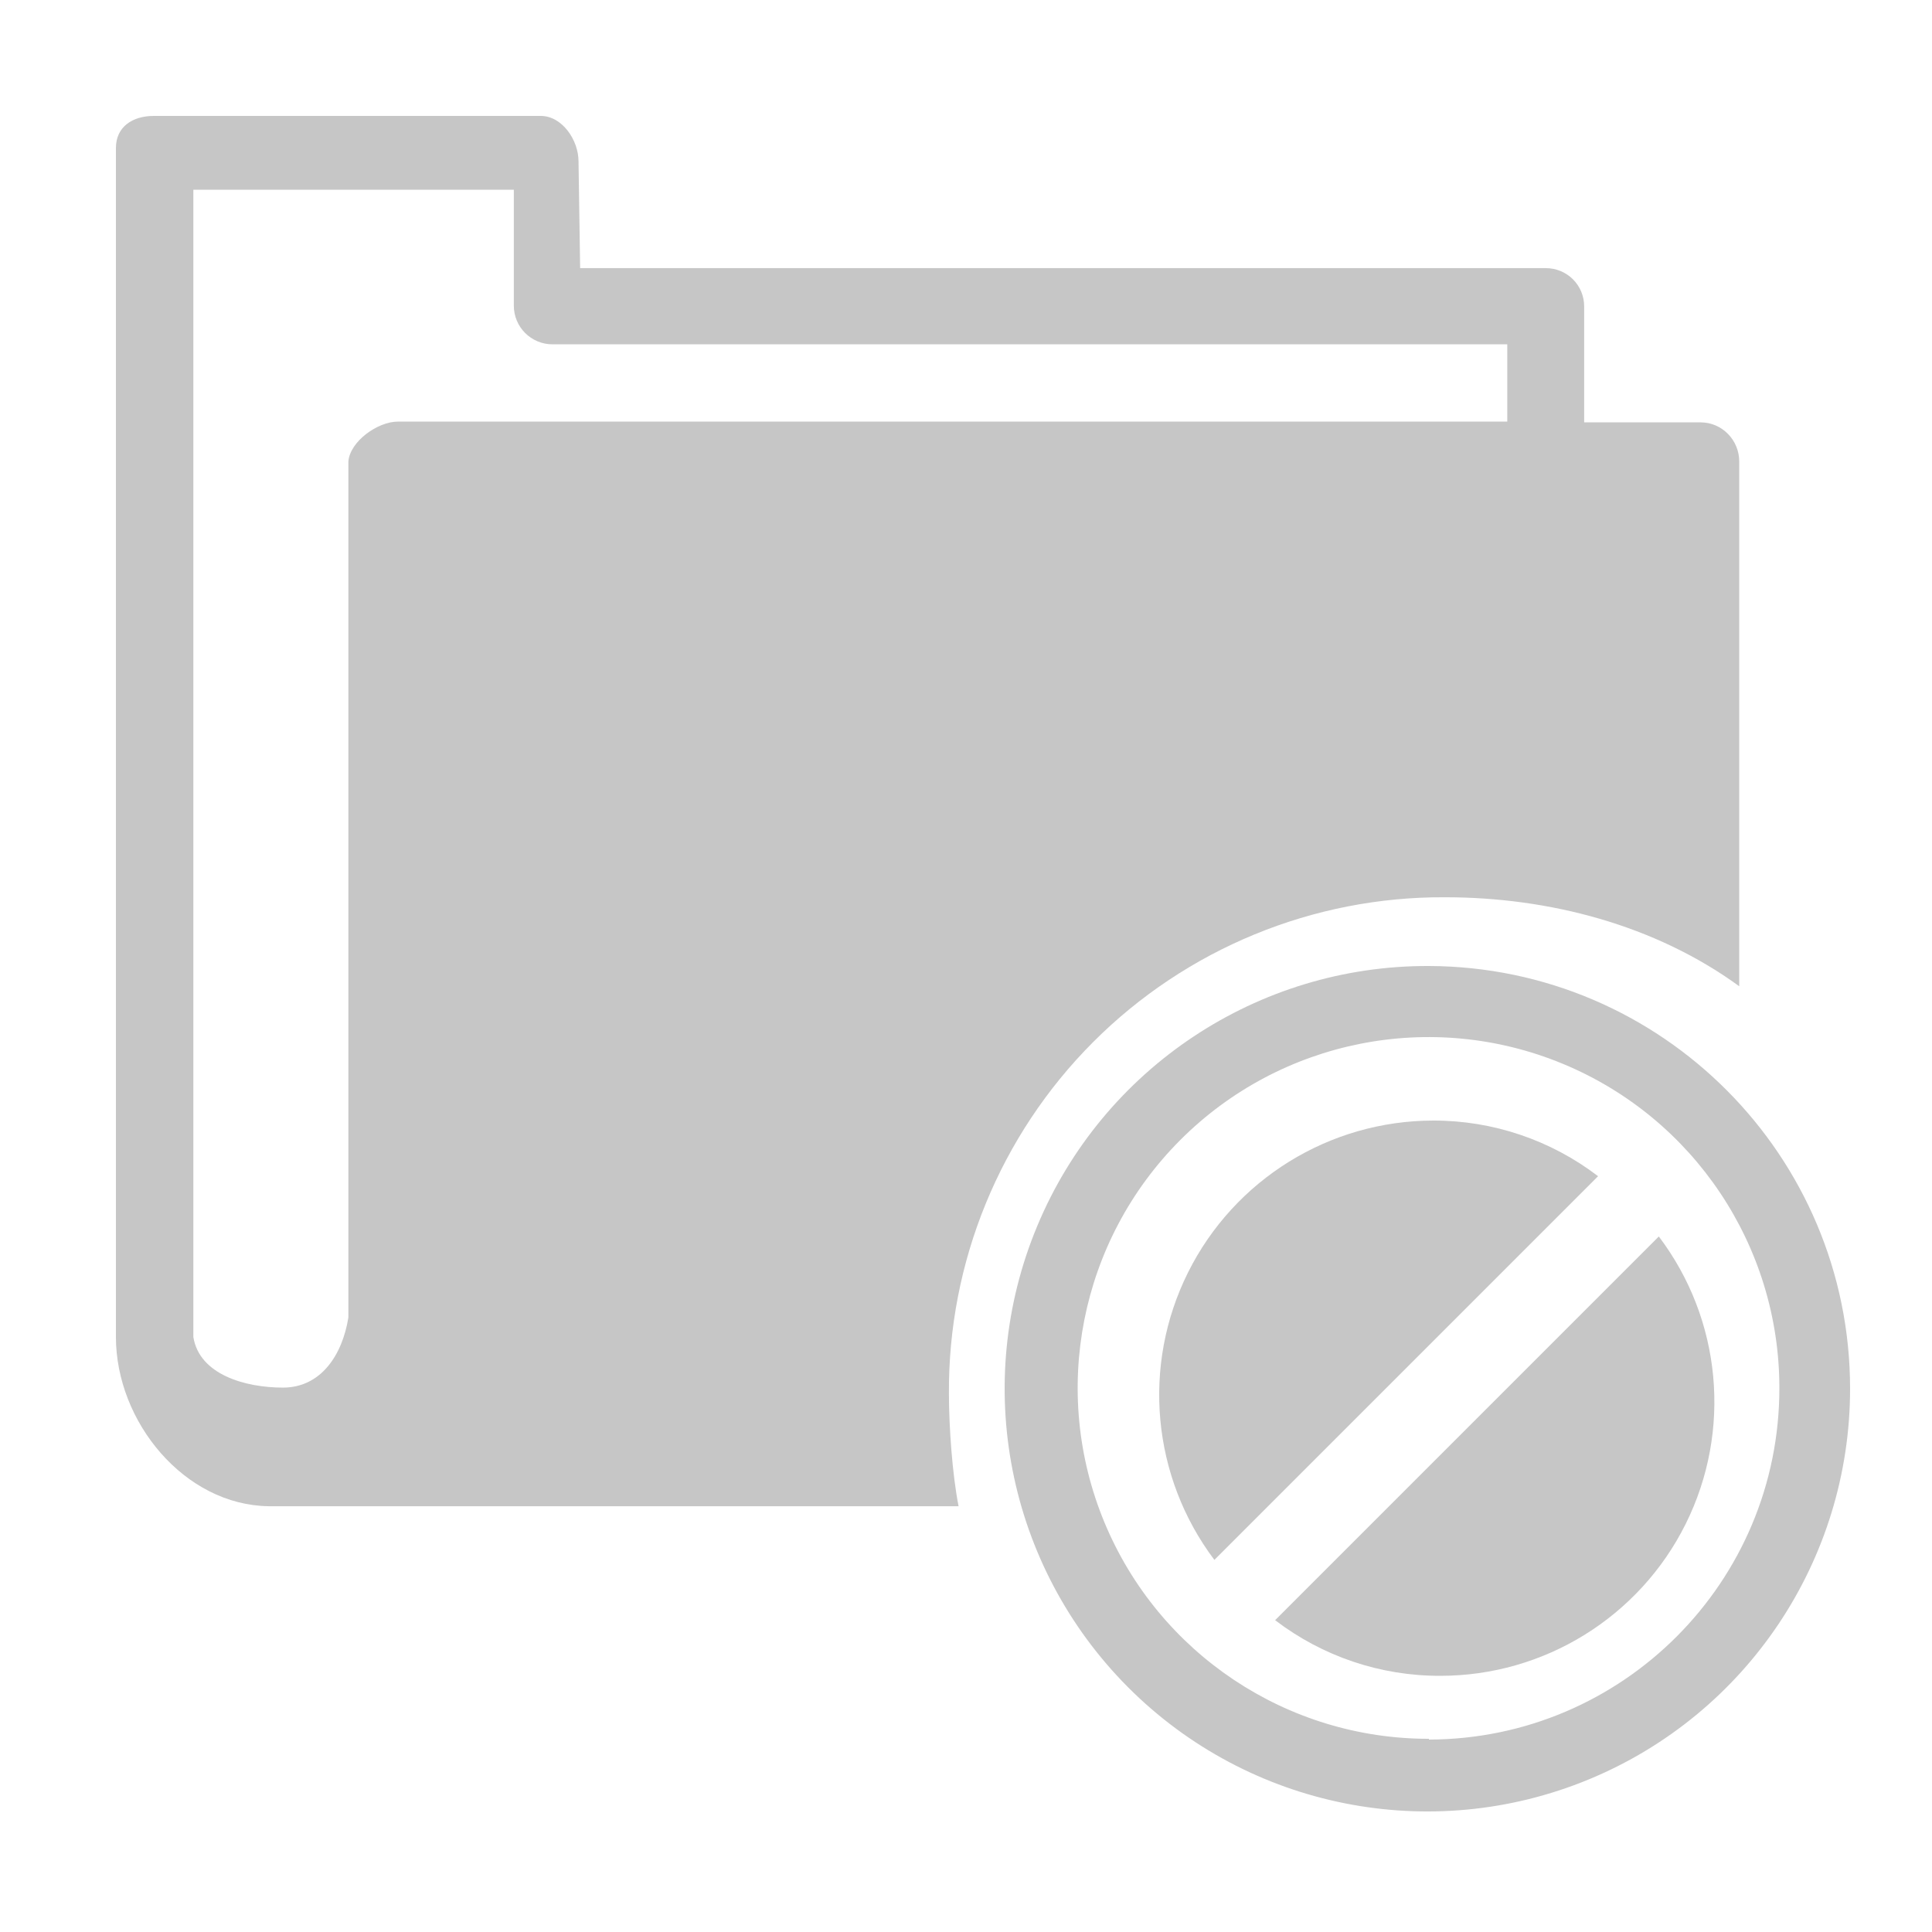 <?xml version="1.0" encoding="UTF-8"?>
<svg width="50px" height="50px" viewBox="0 0 50 50" version="1.1" xmlns="http://www.w3.org/2000/svg" xmlns:xlink="http://www.w3.org/1999/xlink">
    <!-- Generator: Sketch 50.2 (55047) - http://www.bohemiancoding.com/sketch -->
    <title>en_no-projects</title>
    <desc>Created with Sketch.</desc>
    <defs></defs>
    <g id="en_no-projects" stroke="none" stroke-width="1" fill="none" fill-rule="evenodd">
        <rect id="Rectangle-3" x="0" y="0" width="50" height="50"></rect>
        <g id="no-projects-found" transform="translate(3, 3)" fill="#C6C6C6" fill-rule="nonzero">
            <path d="M34.098,26 C31.406,26.001 28.947,27.523 27.746,29.931 C26.545,32.34 26.809,35.22 28.428,37.37 L38.358,27.44 C37.135,26.505 35.637,25.998 34.098,26 Z" id="Shape"></path>
            <path d="M39.93,29 L30,38.93 C31.226,39.868 32.727,40.374 34.27,40.37 C36.963,40.373 39.425,38.85 40.625,36.44 C41.825,34.029 41.556,31.147 39.93,29 Z" id="Shape"></path>
            <path d="M33.98,22 C29.552,21.984 25.551,24.639 23.845,28.726 C22.139,32.812 23.065,37.524 26.19,40.662 C29.316,43.799 34.025,44.742 38.118,43.051 C42.21,41.36 44.88,37.369 44.88,32.94 C44.88,26.914 40.007,22.022 33.98,22 Z M33.98,42 C30.307,42.004 26.993,39.794 25.584,36.402 C24.176,33.009 24.95,29.102 27.546,26.503 C30.142,23.904 34.049,23.125 37.443,24.53 C40.837,25.935 43.05,29.247 43.05,32.92 C43.056,37.936 38.997,42.009 33.98,42.02 L33.98,42 Z" id="Shape"></path>
            <path d="M34.398,20.221 C37.09,20.221 39.835,20.938 42.011,22.524 L42.011,8.942 C42.011,8.39 41.566,7.931 41.014,7.931 L37.998,7.931 L37.998,4.931 C37.998,4.379 37.555,3.939 37.003,3.939 C31.375,3.939 27.172,3.939 24.396,3.939 C21.635,3.939 17.508,3.939 12.014,3.939 L11.972,1.176 C11.972,0.624 11.547,2.06058985e-13 10.994,2.06057393e-13 C9.26,2.25079215e-13 7.916,2.34590125e-13 6.961,2.34590125e-13 C5.72,2.34590125e-13 3.727,2.34590125e-13 0.983,2.34590125e-13 C0.431,2.34590125e-13 0,0.279 0,0.831 L0,31.601 C-0,33.791 1.769,35.954 3.958,35.981 L21.808,35.981 C21.644,35.151 21.56,33.927 21.558,33.081 C21.534,29.667 22.878,26.385 25.291,23.968 C27.704,21.552 30.984,20.203 34.398,20.221 Z M6.016,8.943 L6.016,31.096 C5.861,32.067 5.306,32.911 4.323,32.911 C3.34,32.911 2.158,32.572 2.004,31.601 C2.004,25.208 2.004,20.413 2.004,17.216 C2.004,13.815 2.004,8.713 2.004,1.911 L10.298,1.911 L10.298,4.911 C10.298,5.464 10.746,5.911 11.298,5.911 L36.008,5.911 L36.008,7.911 L7.298,7.911 C6.776,7.91 6.058,8.422 6.016,8.943 Z" id="Shape"></path>
        </g>
    </g>
</svg>